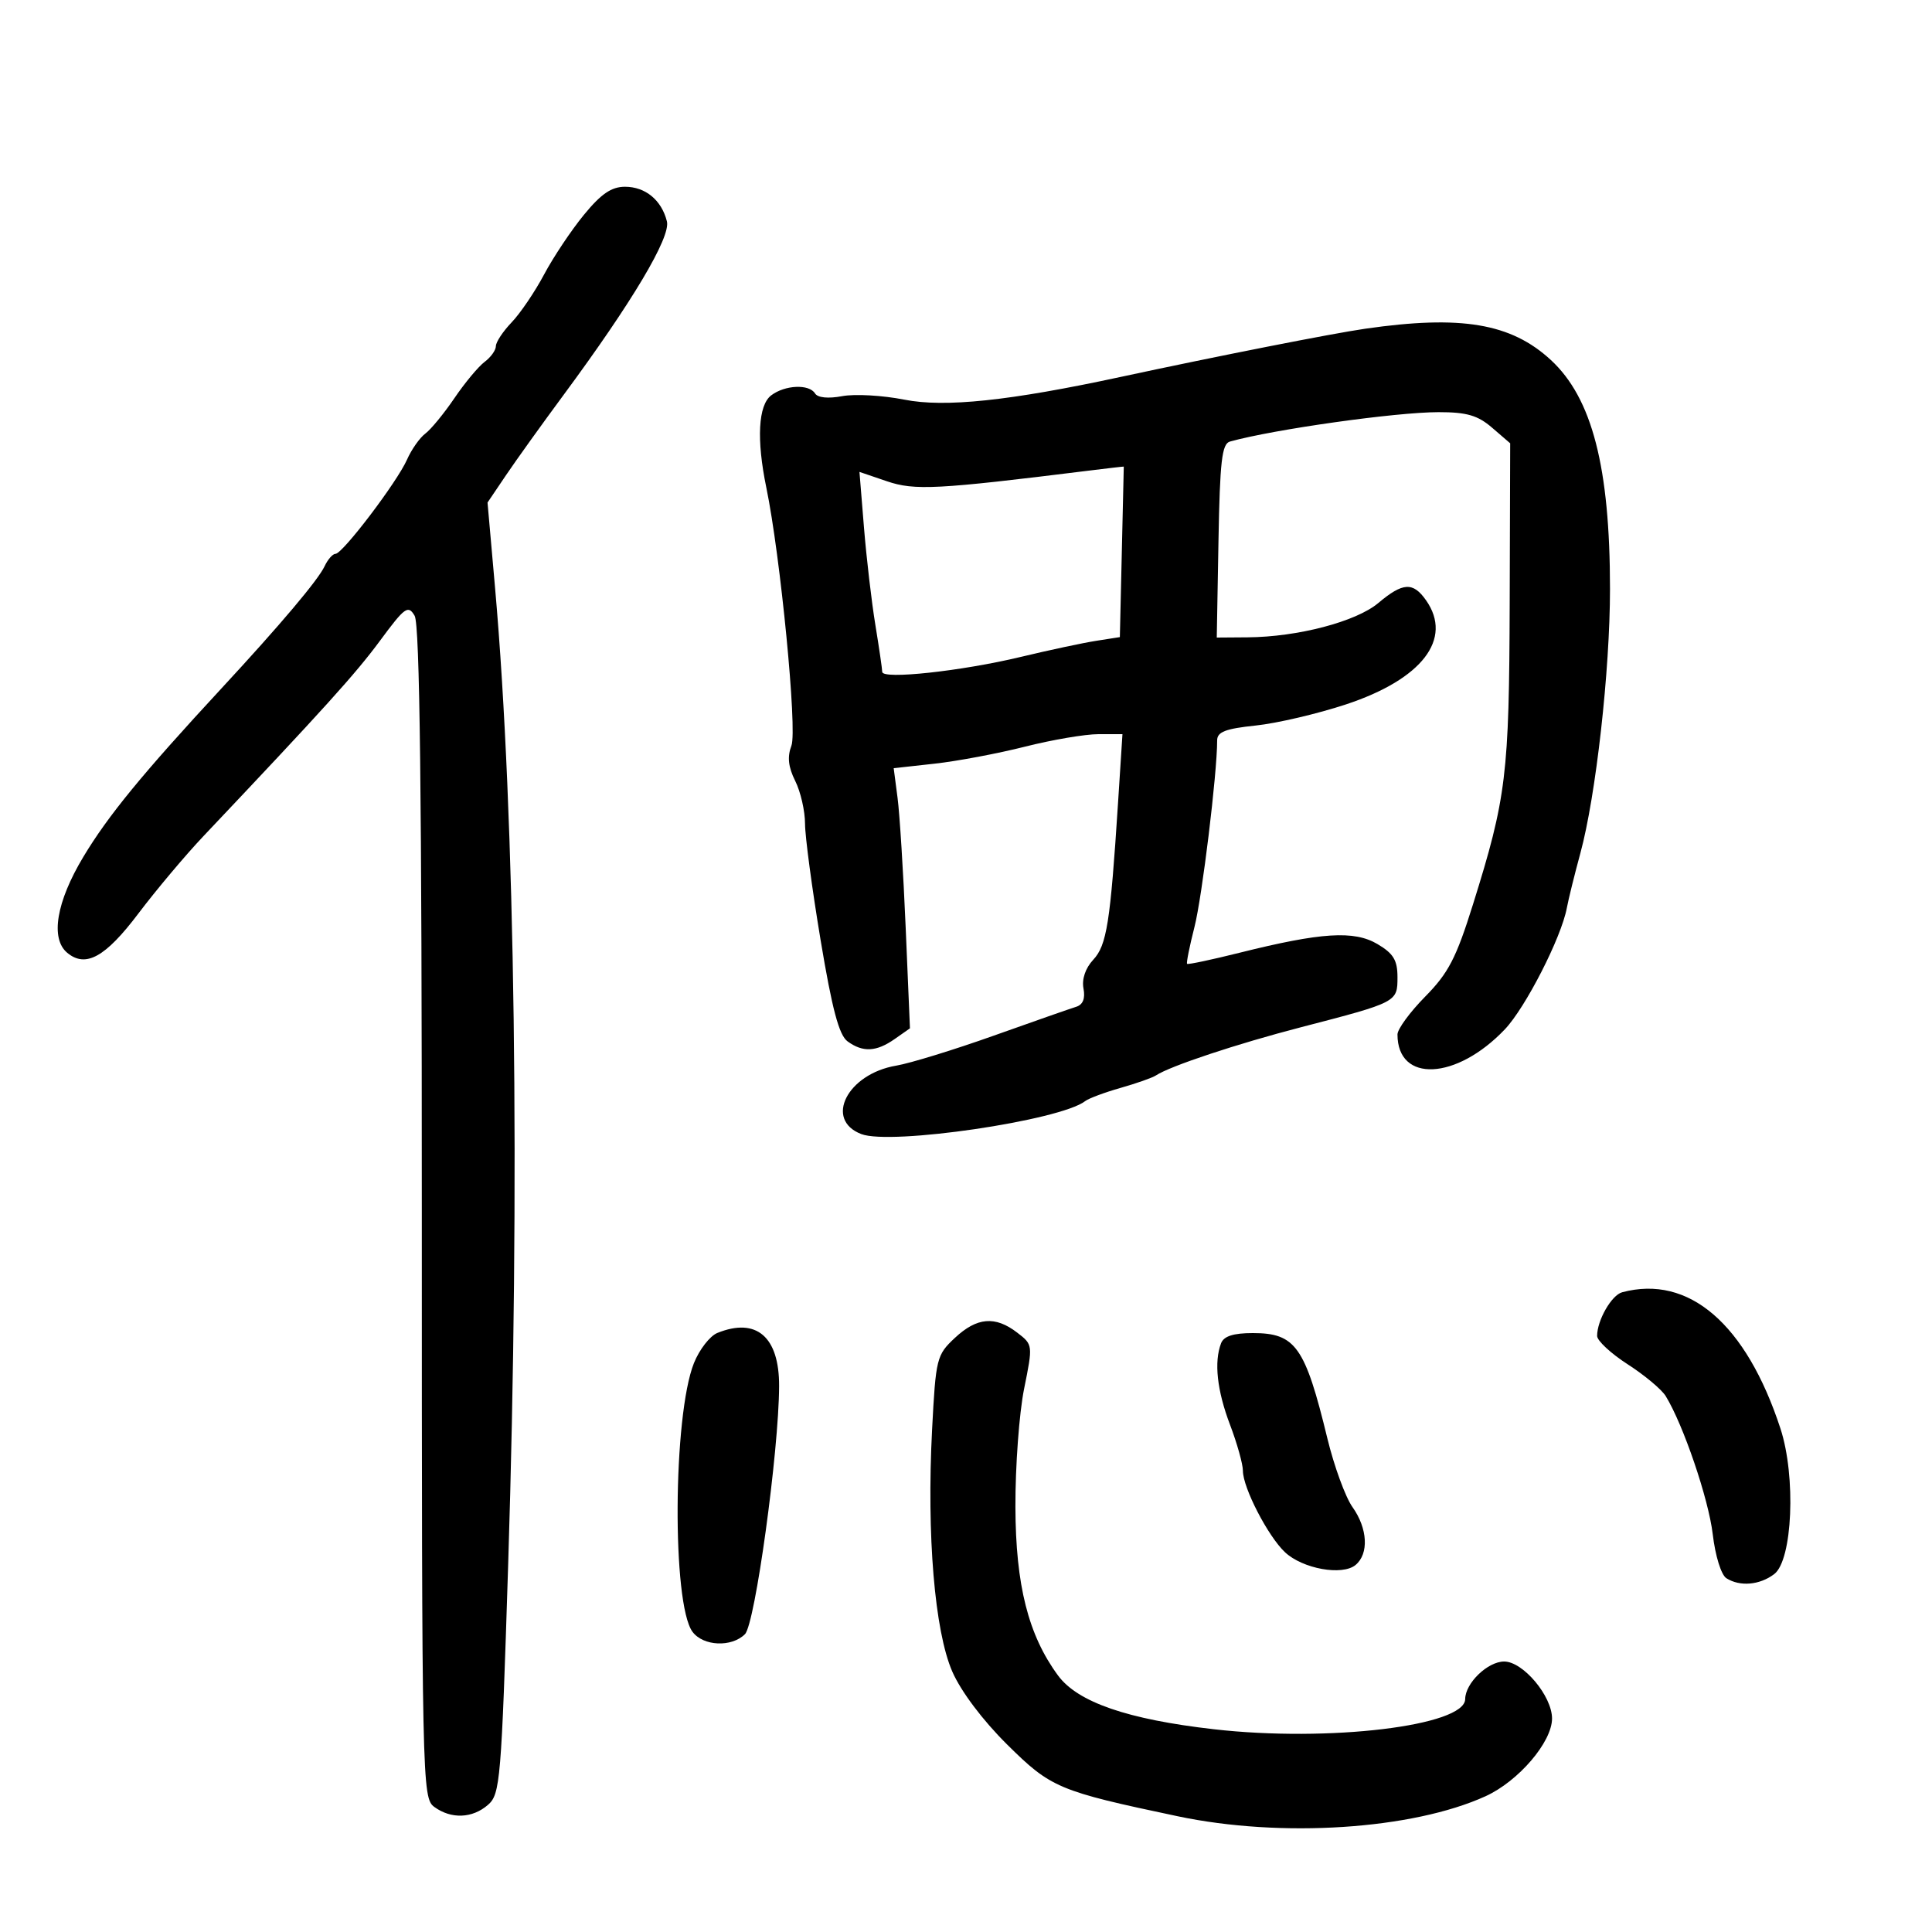 <svg xmlns="http://www.w3.org/2000/svg" width="300" height="300" viewBox="0 0 300 300" version="1.1">
	<path d="M 90.664 33.365 C 88.697 35.766, 85.919 39.928, 84.490 42.615 C 83.062 45.302, 80.793 48.650, 79.447 50.055 C 78.101 51.460, 77 53.122, 77 53.748 C 77 54.374, 76.213 55.475, 75.250 56.193 C 74.287 56.912, 72.178 59.446, 70.562 61.825 C 68.946 64.204, 66.914 66.679, 66.047 67.325 C 65.179 67.971, 63.899 69.791, 63.202 71.368 C 61.667 74.843, 53.197 86, 52.094 86 C 51.661 86, 50.899 86.866, 50.403 87.925 C 49.394 90.076, 43.564 96.983, 34.387 106.896 C 22.076 120.197, 16.791 126.643, 12.938 133.058 C 8.746 140.039, 7.790 145.751, 10.445 147.954 C 13.302 150.326, 16.362 148.636, 21.482 141.858 C 24.242 138.205, 28.782 132.805, 31.571 129.858 C 50.288 110.080, 55.202 104.641, 58.995 99.507 C 62.870 94.262, 63.370 93.900, 64.383 95.612 C 65.184 96.965, 65.500 123.238, 65.500 188.331 C 65.500 277.089, 65.544 279.194, 67.441 280.581 C 70.064 282.498, 73.358 282.368, 75.781 280.250 C 77.672 278.598, 77.847 276.512, 78.906 243 C 80.771 183.994, 80.003 126.690, 76.872 91.268 L 75.703 78.036 78.586 73.768 C 80.172 71.421, 84.176 65.839, 87.485 61.363 C 98.167 46.914, 104.173 36.826, 103.557 34.371 C 102.728 31.070, 100.221 29, 97.049 29 C 94.947 29, 93.342 30.097, 90.664 33.365 M 212 51.042 C 206.856 51.783, 188.872 55.328, 173.985 58.535 C 156.733 62.251, 146.700 63.303, 140.414 62.056 C 137.066 61.391, 132.730 61.148, 130.778 61.514 C 128.593 61.924, 126.970 61.761, 126.556 61.090 C 125.638 59.605, 121.885 59.772, 119.750 61.392 C 117.734 62.922, 117.452 68.251, 118.992 75.701 C 121.188 86.316, 123.819 113.345, 122.895 115.777 C 122.231 117.524, 122.399 119.093, 123.482 121.265 C 124.317 122.938, 125.002 125.926, 125.005 127.904 C 125.008 129.882, 126.094 138.002, 127.418 145.950 C 129.210 156.704, 130.281 160.732, 131.604 161.700 C 133.985 163.440, 136.073 163.338, 138.926 161.339 L 141.297 159.679 140.636 144.089 C 140.272 135.515, 139.704 126.426, 139.373 123.892 L 138.772 119.284 145.136 118.581 C 148.636 118.195, 154.950 117.006, 159.167 115.939 C 163.383 114.873, 168.512 114, 170.564 114 L 174.295 114 173.603 124.750 C 172.410 143.277, 171.856 146.777, 169.758 149.029 C 168.543 150.334, 167.965 152.036, 168.243 153.493 C 168.542 155.057, 168.158 156.012, 167.097 156.338 C 166.219 156.608, 160.458 158.625, 154.296 160.819 C 148.134 163.013, 141.323 165.107, 139.161 165.473 C 131.571 166.755, 127.943 173.881, 133.750 176.101 C 138.350 177.860, 164.625 173.990, 168.500 170.983 C 169.050 170.556, 171.525 169.631, 174 168.928 C 176.475 168.225, 178.950 167.352, 179.500 166.988 C 181.697 165.535, 192.058 162.093, 202 159.513 C 216.984 155.624, 217 155.616, 217 151.737 C 217 149.097, 216.372 148.060, 213.885 146.591 C 210.261 144.450, 205.166 144.772, 192.464 147.946 C 188.129 149.030, 184.470 149.803, 184.332 149.665 C 184.194 149.528, 184.708 146.959, 185.473 143.957 C 186.667 139.276, 189 120.099, 189 114.969 C 189 113.648, 190.289 113.150, 194.983 112.660 C 198.274 112.316, 204.582 110.839, 209.001 109.379 C 220.823 105.472, 225.641 99.215, 221.443 93.223 C 219.418 90.332, 217.844 90.419, 214.021 93.636 C 210.584 96.528, 201.519 98.908, 193.719 98.965 L 188.938 99 189.205 83.993 C 189.425 71.598, 189.736 68.912, 190.986 68.564 C 197.795 66.669, 216.743 64, 223.387 64 C 227.764 64, 229.462 64.494, 231.694 66.416 L 234.500 68.833 234.424 93.666 C 234.343 120.319, 233.912 123.853, 228.722 140.441 C 226.116 148.769, 224.912 151.092, 221.305 154.750 C 218.937 157.152, 217 159.796, 217 160.625 C 217 168.180, 226.148 167.747, 233.672 159.835 C 236.885 156.457, 242.440 145.582, 243.294 141 C 243.550 139.625, 244.495 135.800, 245.394 132.500 C 247.807 123.643, 250 104.106, 250 91.464 C 250 72.553, 247.223 61.809, 240.807 55.893 C 234.631 50.197, 226.897 48.895, 212 51.042 M 169 73.089 C 145.466 76.013, 142.015 76.193, 137.716 74.728 L 133.457 73.277 134.156 81.889 C 134.540 86.625, 135.334 93.425, 135.920 97 C 136.506 100.575, 136.988 103.873, 136.992 104.330 C 137.004 105.545, 149.273 104.220, 158.500 102.006 C 162.900 100.951, 168.163 99.827, 170.195 99.509 L 173.890 98.930 174.195 85.715 C 174.363 78.447, 174.500 72.479, 174.500 72.453 C 174.500 72.427, 172.025 72.714, 169 73.089 M 251.889 200.662 C 250.244 201.102, 248 205.015, 248 207.443 C 248 208.185, 250.137 210.168, 252.750 211.851 C 255.363 213.534, 258.016 215.750, 258.646 216.776 C 261.379 221.221, 265.307 232.756, 265.952 238.227 C 266.351 241.611, 267.265 244.555, 268.076 245.068 C 270.180 246.400, 273.235 246.137, 275.494 244.429 C 278.347 242.274, 278.905 229.271, 276.465 221.818 C 271.144 205.565, 262.236 197.897, 251.889 200.662 M 148.271 207.750 C 145.434 210.403, 145.309 210.905, 144.733 222 C 143.883 238.379, 145.132 253.301, 147.877 259.577 C 149.214 262.634, 152.593 267.128, 156.369 270.870 C 163.190 277.630, 164.358 278.122, 182.860 282.025 C 198.937 285.417, 219.301 284.095, 230.666 278.922 C 235.790 276.591, 241 270.503, 241 266.849 C 241 263.359, 236.498 258, 233.566 258 C 231.010 258, 227.534 261.350, 227.513 263.833 C 227.479 268.005, 206.306 270.548, 188.500 268.518 C 175.097 266.990, 167.347 264.318, 164.290 260.170 C 159.674 253.907, 157.711 246.144, 157.673 234 C 157.653 227.675, 158.260 219.421, 159.021 215.657 C 160.399 208.838, 160.395 208.807, 157.952 206.929 C 154.534 204.302, 151.701 204.542, 148.271 207.750 M 111.393 206.978 C 110.233 207.447, 108.596 209.556, 107.753 211.665 C 104.495 219.817, 104.336 249.036, 107.525 253.375 C 109.180 255.626, 113.598 255.830, 115.677 253.752 C 117.251 252.178, 120.939 225.397, 120.979 215.250 C 121.010 207.581, 117.467 204.524, 111.393 206.978 M 189.607 208.582 C 188.492 211.486, 188.981 215.929, 190.999 221.239 C 192.099 224.133, 192.999 227.351, 192.999 228.390 C 193 231.016, 196.892 238.550, 199.527 241.025 C 202.271 243.604, 208.431 244.717, 210.492 243.007 C 212.585 241.269, 212.375 237.336, 210.012 234.016 C 208.918 232.480, 207.164 227.686, 206.115 223.362 C 202.651 209.089, 201.172 207, 194.536 207 C 191.517 207, 190.031 207.477, 189.607 208.582" stroke="none" fill="black" fill-rule="evenodd"/>
</svg>